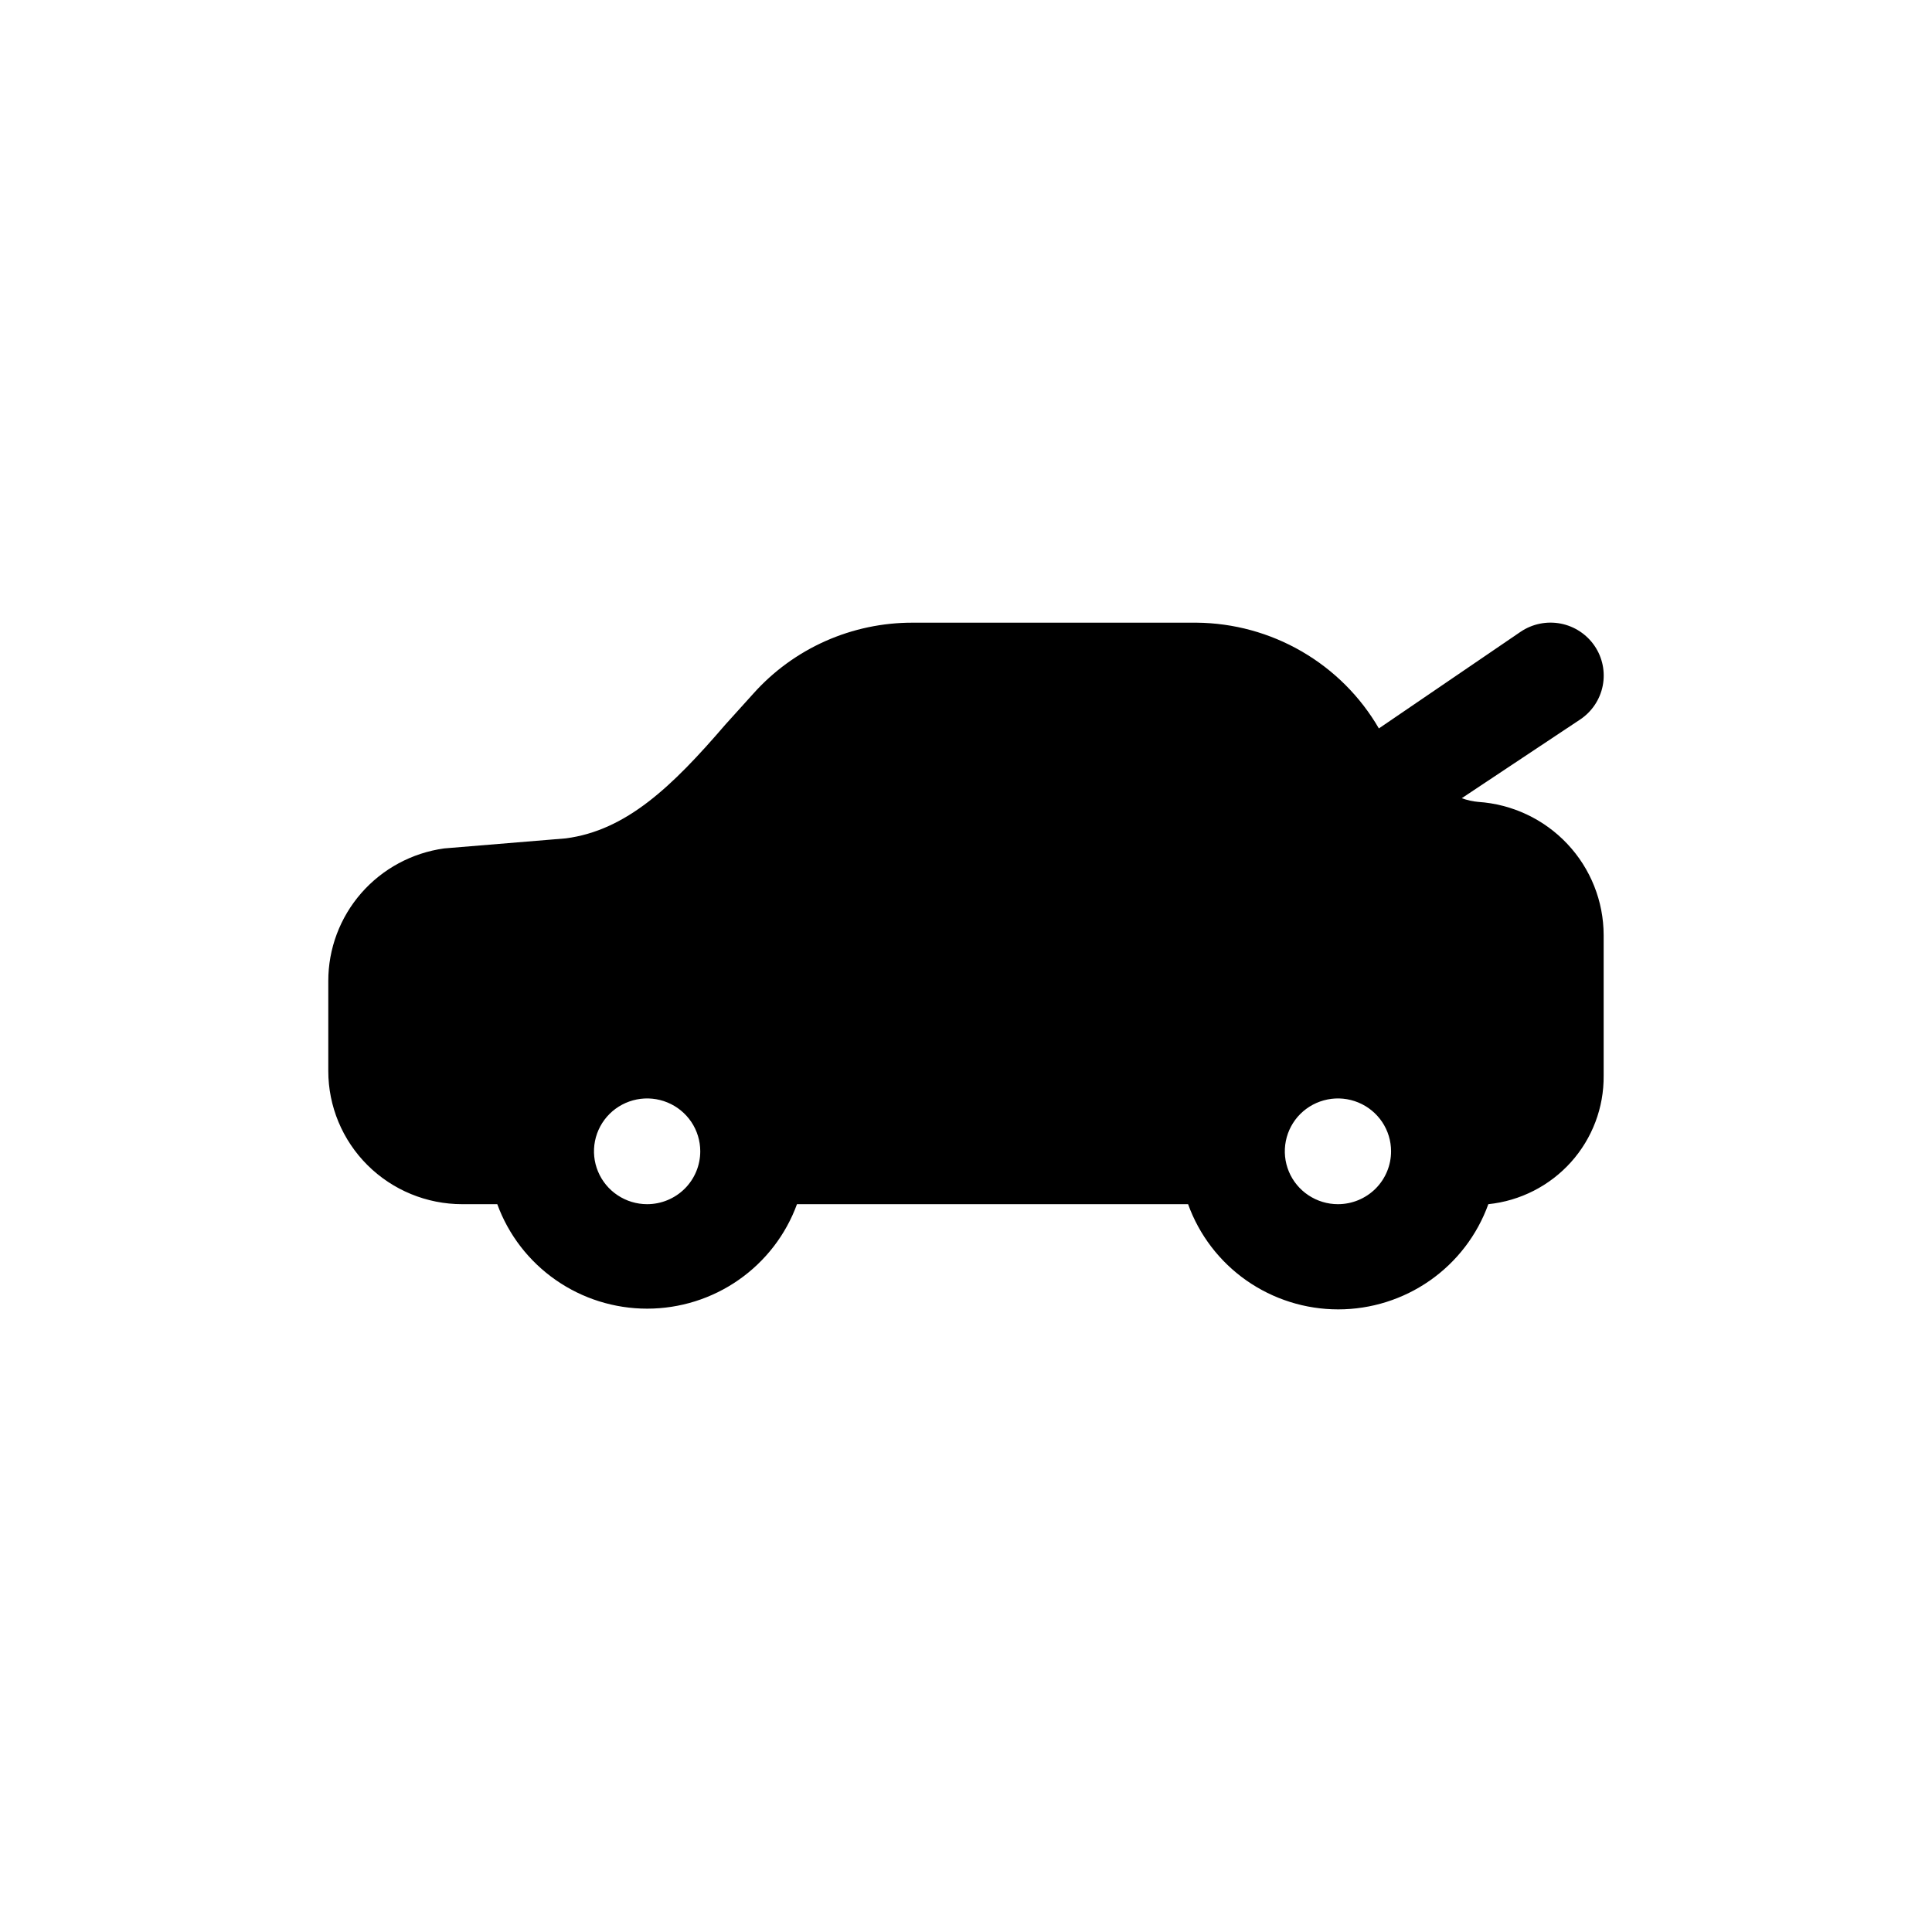 <svg width="64" height="64" viewBox="0 0 64 64" fill="none" xmlns="http://www.w3.org/2000/svg">
<path fill-rule="evenodd" clip-rule="evenodd" d="M44.321 39.89C43.973 39.89 43.633 39.787 43.343 39.594C43.054 39.402 42.828 39.129 42.695 38.809C42.562 38.489 42.527 38.137 42.595 37.797C42.663 37.457 42.83 37.145 43.076 36.9C43.323 36.655 43.636 36.489 43.978 36.421C44.319 36.353 44.673 36.388 44.995 36.521C45.316 36.653 45.591 36.878 45.785 37.166C45.978 37.454 46.081 37.792 46.081 38.139C46.081 38.603 45.896 39.048 45.566 39.377C45.236 39.705 44.788 39.89 44.321 39.89ZM21.437 39.89C21.089 39.89 20.748 39.787 20.459 39.594C20.169 39.402 19.944 39.129 19.811 38.809C19.677 38.489 19.642 38.137 19.71 37.797C19.778 37.457 19.946 37.145 20.192 36.9C20.438 36.655 20.752 36.489 21.093 36.421C21.435 36.353 21.789 36.388 22.111 36.521C22.432 36.653 22.707 36.878 22.901 37.166C23.094 37.454 23.197 37.792 23.197 38.139C23.197 38.603 23.012 39.048 22.682 39.377C22.352 39.705 21.904 39.89 21.437 39.89ZM48.968 26.564C48.782 26.548 48.598 26.506 48.423 26.441L52.348 23.832C52.736 23.572 53.004 23.169 53.093 22.713C53.182 22.256 53.085 21.783 52.824 21.398C52.562 21.012 52.157 20.746 51.699 20.657C51.24 20.569 50.764 20.665 50.377 20.925L45.677 24.13C45.064 23.073 44.184 22.195 43.125 21.581C42.066 20.966 40.864 20.638 39.639 20.627H30.239C29.241 20.624 28.255 20.832 27.345 21.236C26.434 21.641 25.621 22.233 24.958 22.974L24.025 24.007C22.264 26.056 20.75 27.509 18.744 27.772L14.713 28.105C13.647 28.253 12.672 28.779 11.966 29.587C11.261 30.395 10.873 31.43 10.875 32.5V35.477C10.875 36.647 11.342 37.77 12.174 38.597C13.006 39.425 14.134 39.89 15.311 39.89H16.473C16.843 40.904 17.518 41.78 18.406 42.399C19.294 43.019 20.352 43.351 21.437 43.351C22.521 43.351 23.58 43.019 24.468 42.399C25.356 41.78 26.031 40.904 26.401 39.89H39.357C39.724 40.91 40.398 41.792 41.288 42.416C42.179 43.04 43.241 43.375 44.33 43.375C45.419 43.375 46.481 43.04 47.372 42.416C48.262 41.792 48.936 40.91 49.303 39.89C50.358 39.781 51.334 39.284 52.041 38.497C52.747 37.71 53.133 36.689 53.123 35.634V30.976C53.121 29.854 52.691 28.774 51.92 27.956C51.149 27.136 50.094 26.639 48.968 26.564Z" fill="black"/>
</svg>
